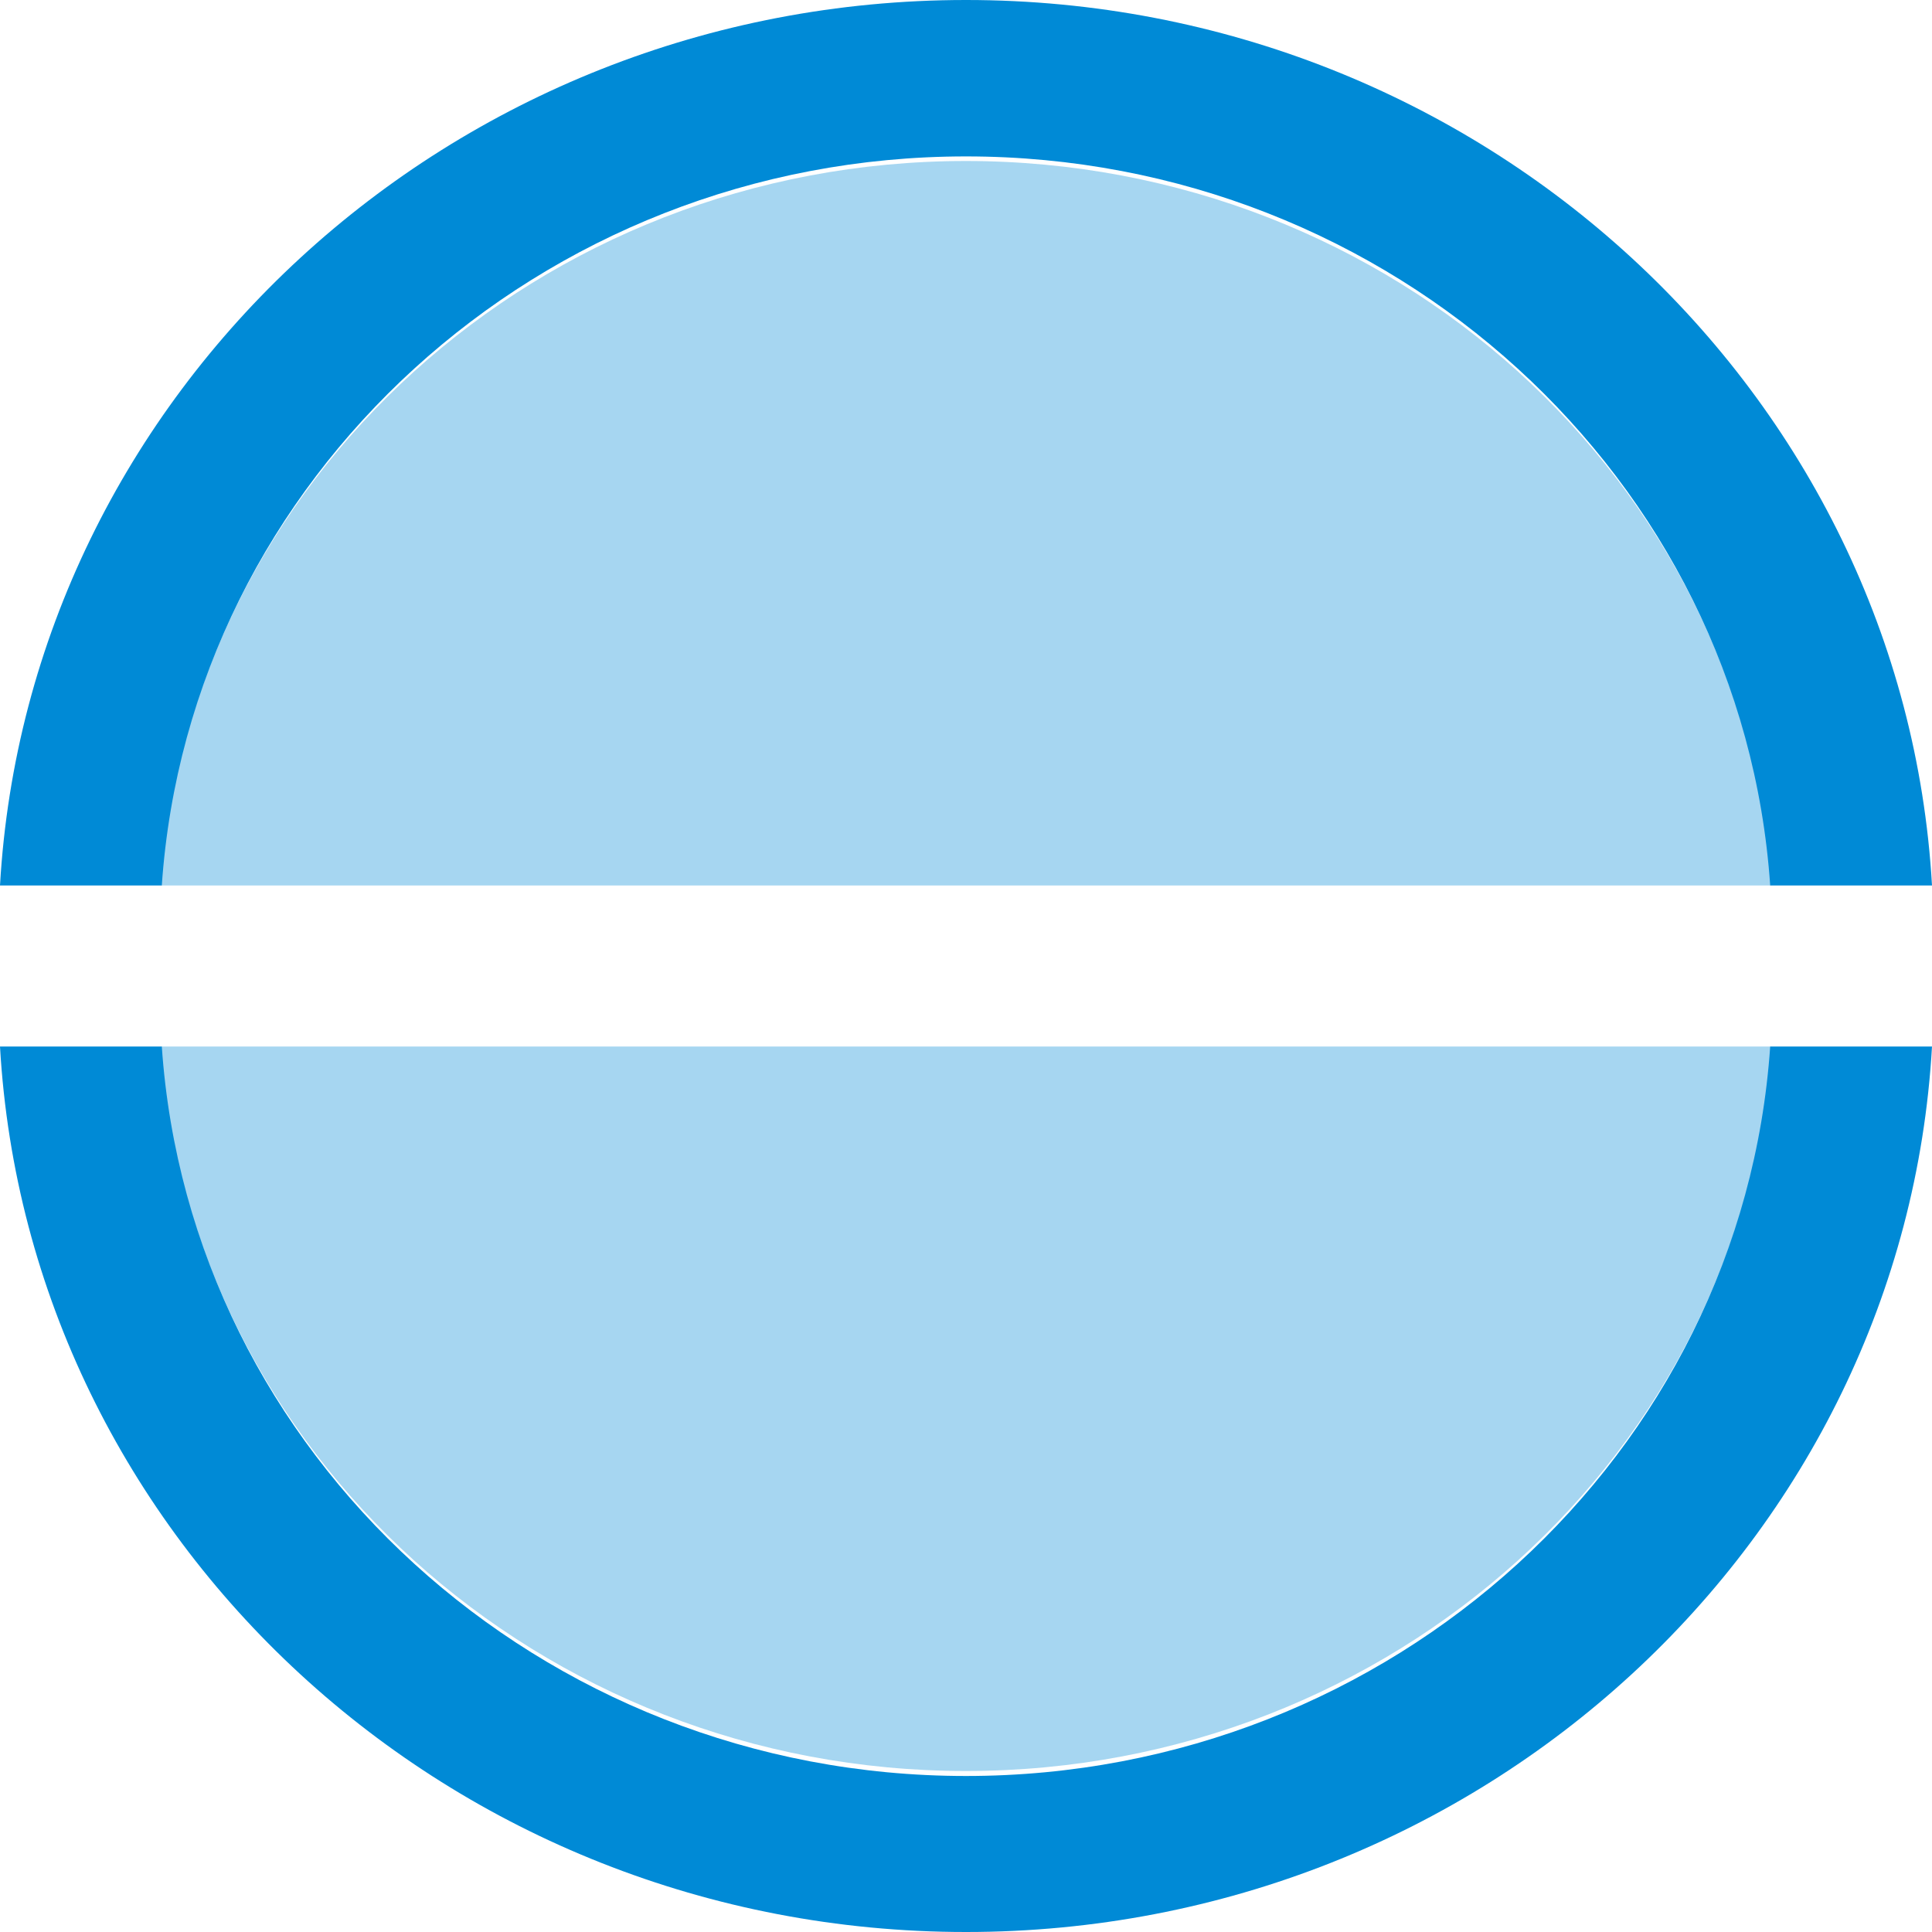 <svg width="24" height="24" viewBox="0 0 24 24" fill="none" xmlns="http://www.w3.org/2000/svg">
<path opacity="0.35" fill-rule="evenodd" clip-rule="evenodd" d="M22 11C21.655 5.98 17.302 2 11.998 2C6.699 2 2.345 5.98 2 11H22Z" fill="#008AD6"/>
<path fill-rule="evenodd" clip-rule="evenodd" d="M24 11C23.65 4.88 18.405 0 12 0C5.595 0 0.35 4.88 0 11H2.01C2.355 5.951 6.7 1.943 12 1.943C17.3 1.943 21.645 5.951 21.99 11H24Z" fill="#008AD6"/>
<path fill-rule="evenodd" clip-rule="evenodd" d="M0 13C0.35 19.125 5.595 24 12 24C18.405 24 23.65 19.125 24 13H21.99C21.645 18.054 17.3 22.062 12 22.062C6.7 22.062 2.355 18.054 2.01 13H0Z" fill="#008AD6"/>
<path opacity="0.35" fill-rule="evenodd" clip-rule="evenodd" d="M2 13C2.345 18.02 6.699 22 11.998 22C17.302 22 21.655 18.02 22 13H2Z" fill="#008AD6"/>
</svg>
